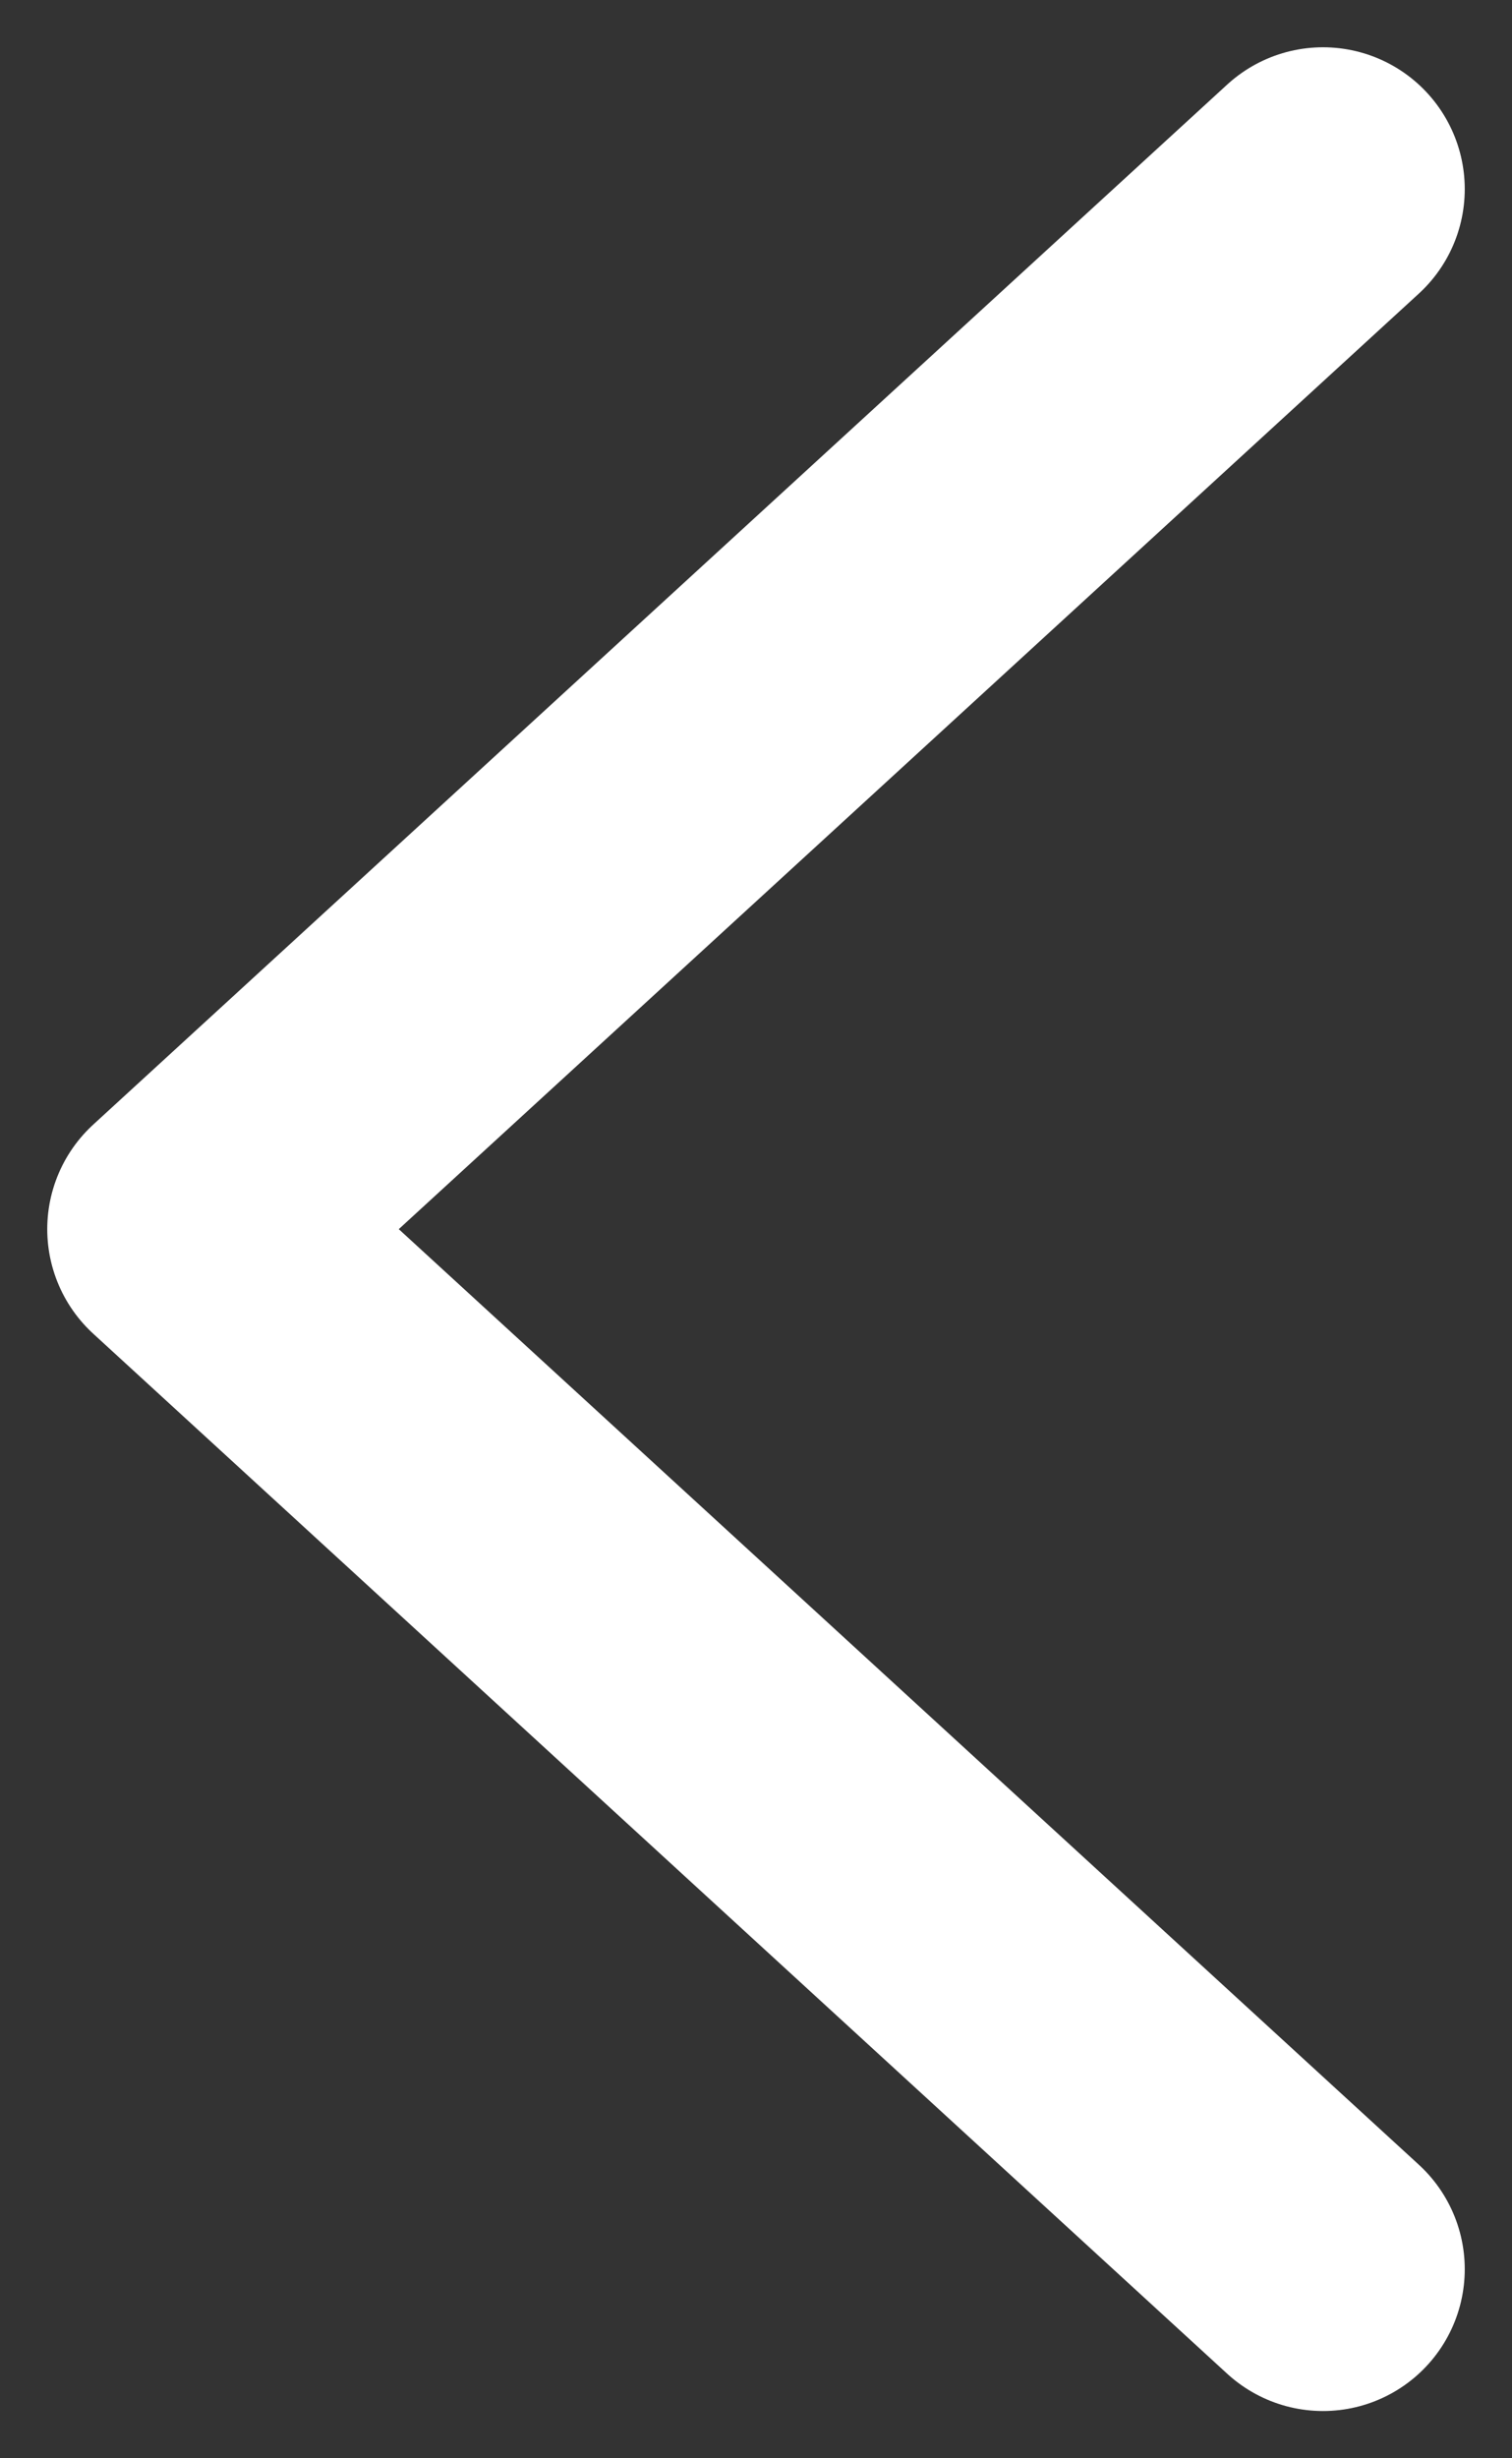 <svg width="16" height="26" viewBox="0 0 16 26" fill="none" xmlns="http://www.w3.org/2000/svg">
<rect x="0" y="0" width="16" height="26" fill="#333333" stroke="none"/>
<path d="M14 2L2 13L14 24" stroke="white" stroke-width="3" stroke-linecap="round" stroke-linejoin="round"/>
</svg>
